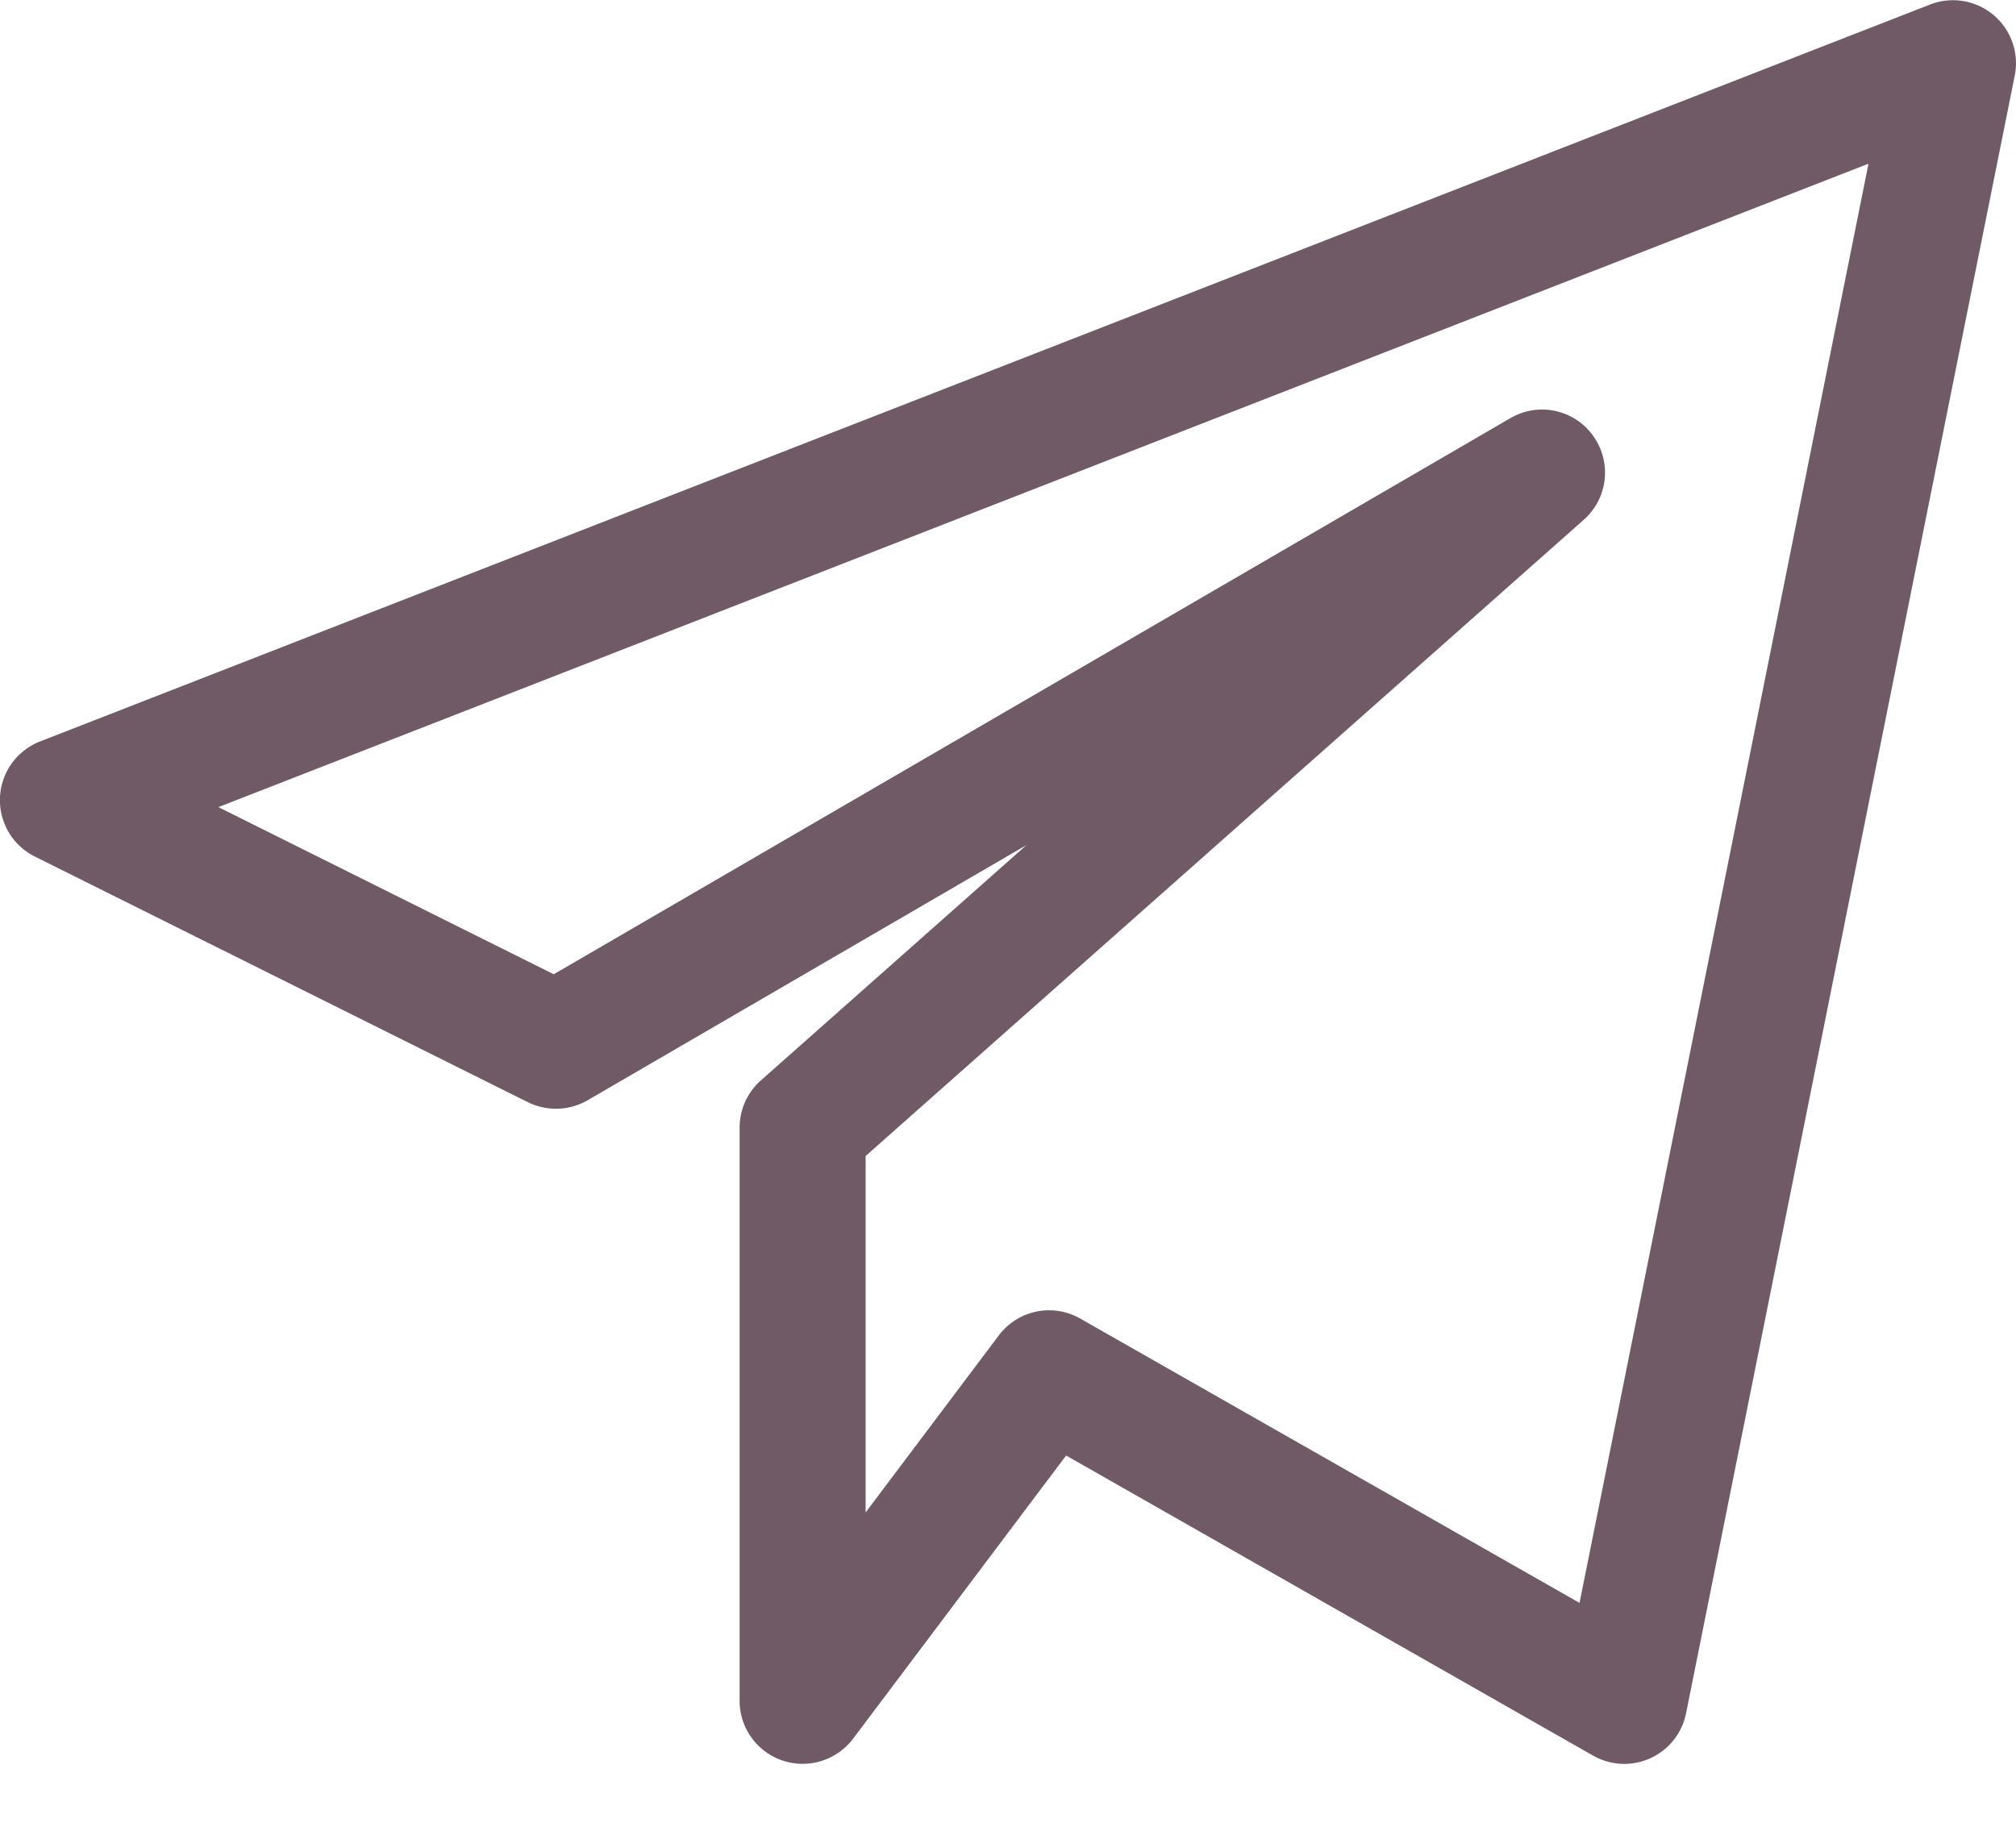 <svg width="24" height="22" fill="none" xmlns="http://www.w3.org/2000/svg"><path d="M9.555 21.001a.75.75 0 01-.75-.75v-6.825c0-.215.092-.419.253-.562l3.162-2.802L6.996 13.1a.755.755 0 01-.712.023l-5.87-2.925a.75.75 0 01.063-1.37l22.5-8.774A.75.75 0 0123.985.9l-3.913 19.5a.75.75 0 01-1.107.503l-6.273-3.573-2.537 3.373a.754.754 0 01-.6.298zm2.934-5.4c.127 0 .254.032.37.098l5.945 3.386 3.44-17.136L2.6 9.61l3.992 1.99 11.39-6.622a.747.747 0 01.983.21.749.749 0 01-.11 1l-8.55 7.576v4.244l1.585-2.107a.748.748 0 01.599-.3z" fill="#705A66"/></svg>
